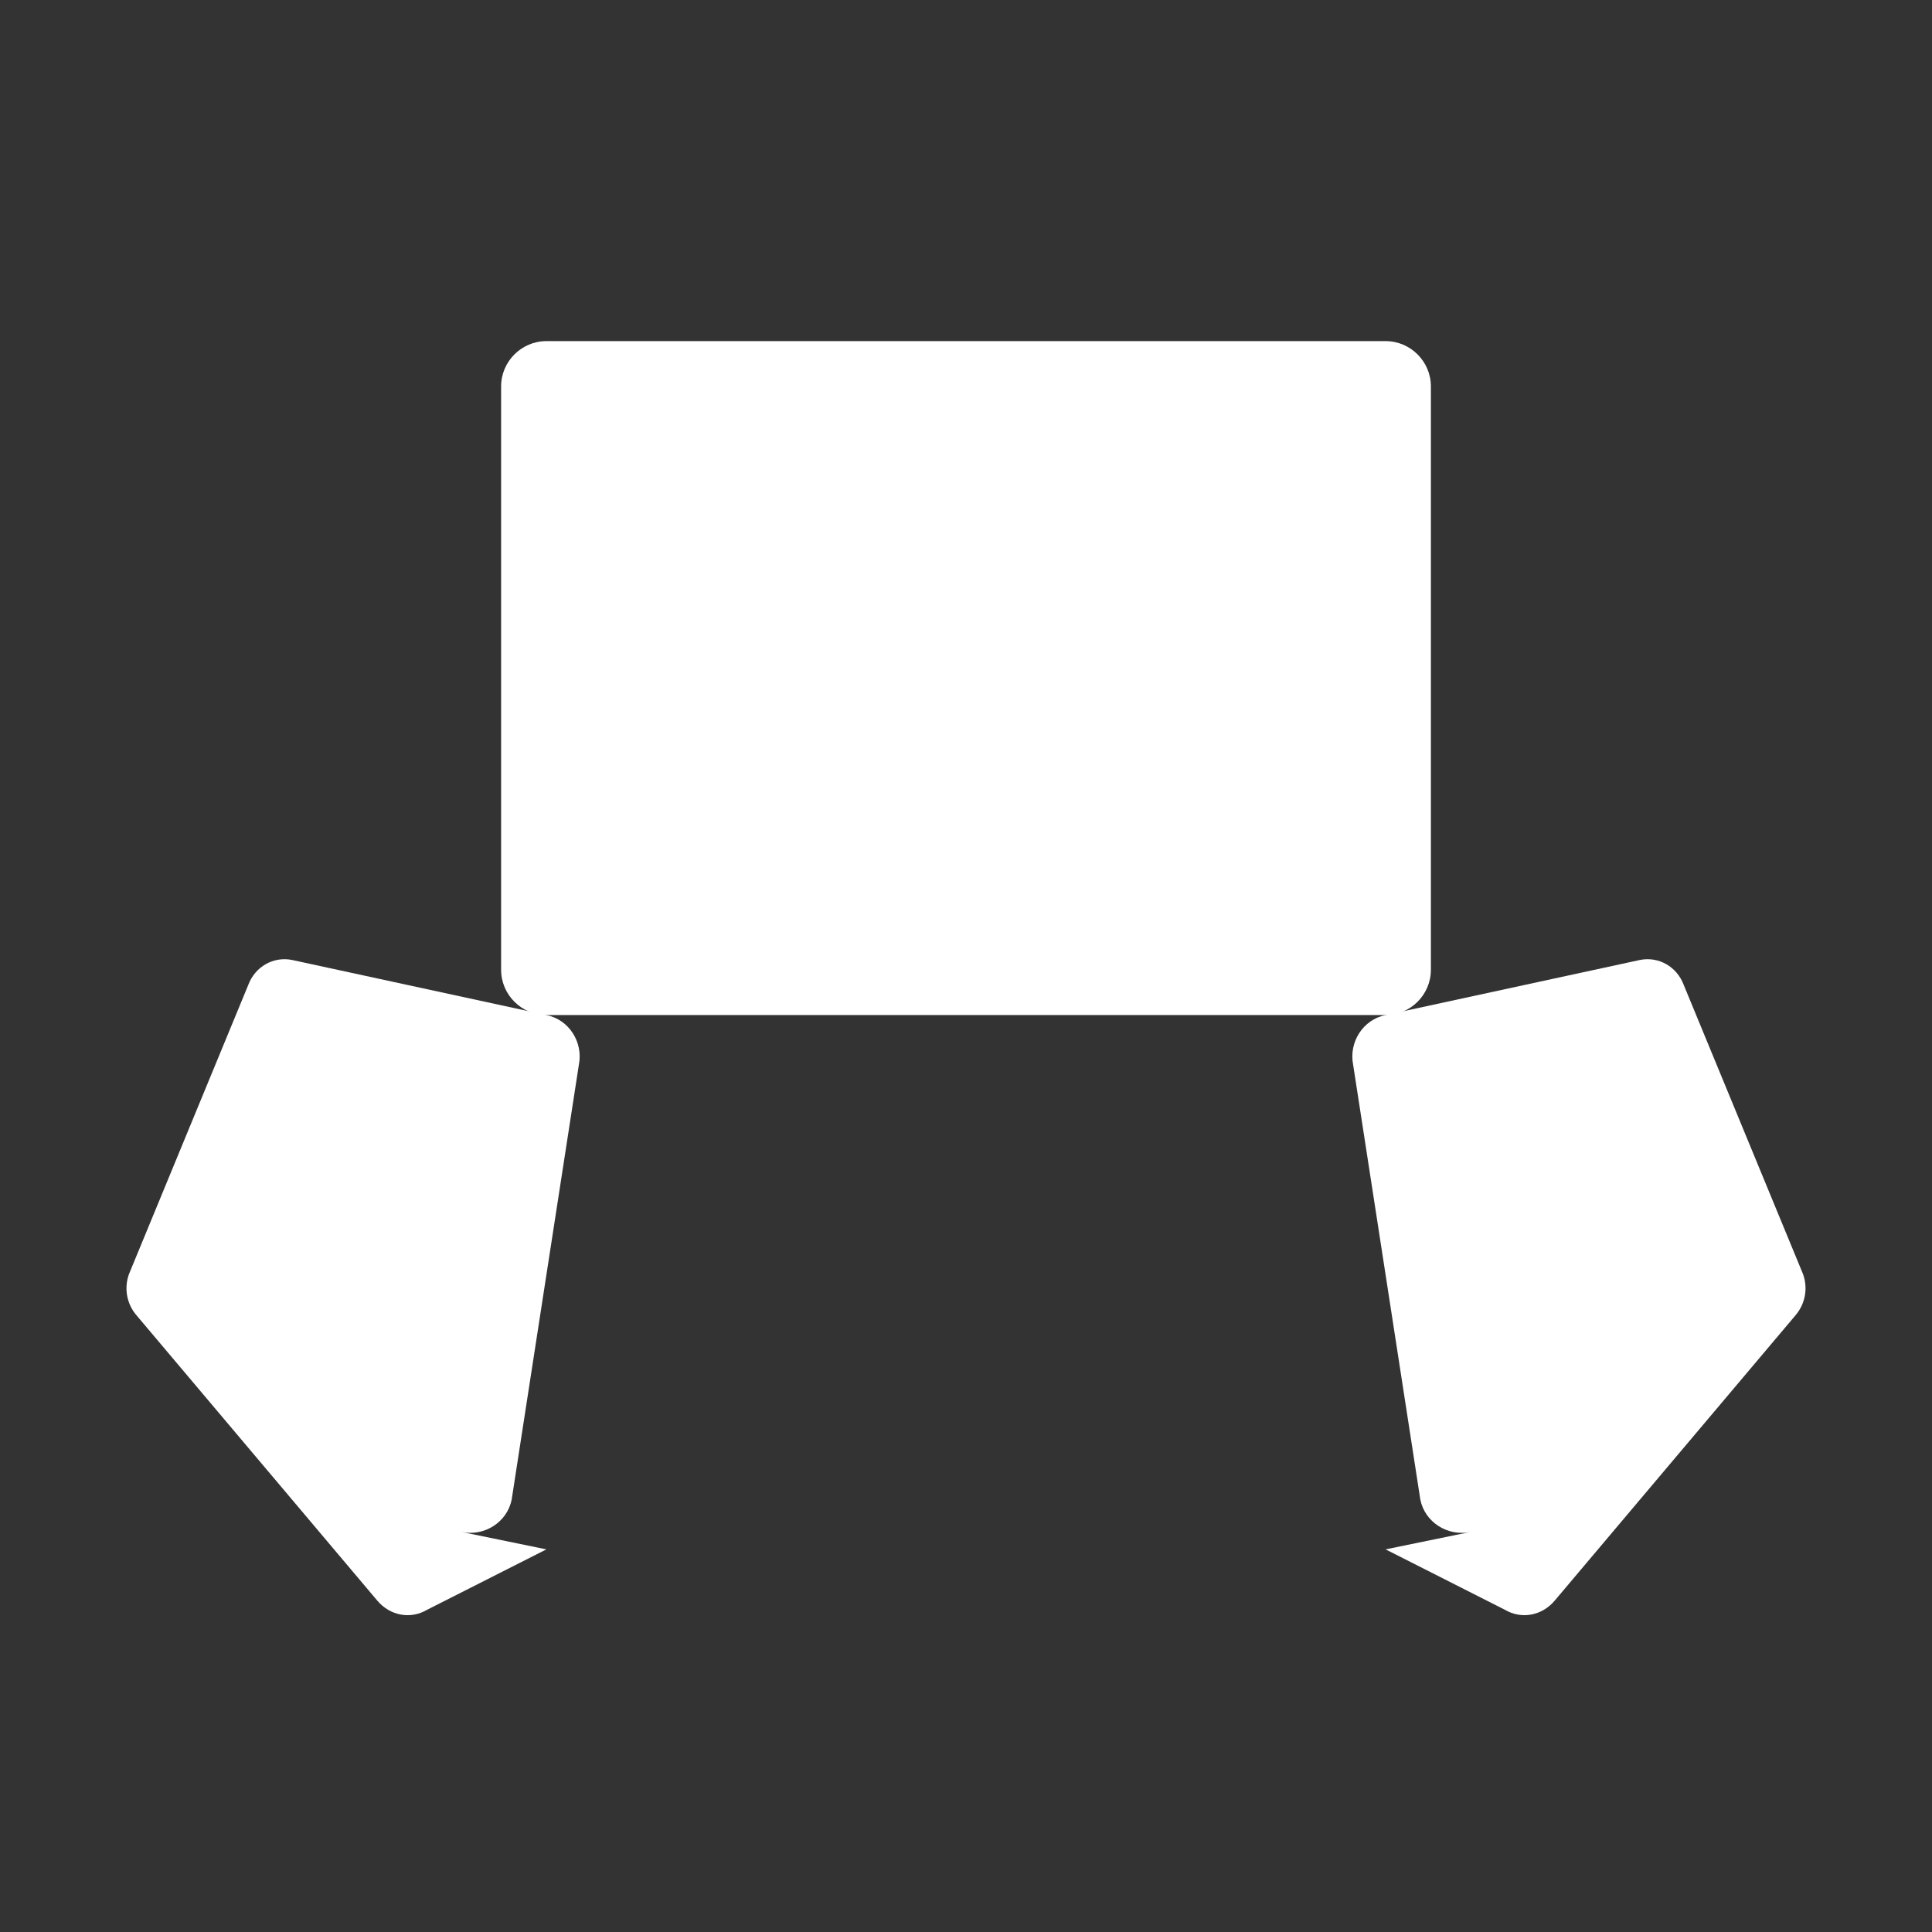 <?xml version="1.0" encoding="UTF-8"?>
<svg width="256px" height="256px" viewBox="0 0 256 256" version="1.1" xmlns="http://www.w3.org/2000/svg">
    <rect x="0" y="0" width="256" height="256" fill="#333333" stroke="none"/>
    <g stroke="none" stroke-width="1" fill="none" fill-rule="evenodd">
        <path d="M72.4,205.3 L56.6,213.3 C54.4,214.6 51.7,214.1 50,212.1 L18.1,174.3 C16.8,172.8 16.4,170.7 17.1,168.8 L32.9,130.5 C33.8,128.1 36.2,126.7 38.7,127.2 L72.4,134.5 C75.4,135.1 77.3,138.1 76.7,141.1 L67.8,198.7 C67.2,201.7 64.2,203.6 61.2,203 L72.4,205.3 Z" fill="#FFFFFF"/>
        <path d="M237.9,174.3 L206,212.1 C204.3,214.1 201.6,214.6 199.4,213.3 L183.6,205.3 L194.8,203 C191.8,203.6 188.8,201.7 188.2,198.7 L179.3,141.1 C178.7,138.1 180.6,135.1 183.6,134.5 L217.3,127.2 C219.8,126.7 222.2,128.1 223.1,130.5 L238.9,168.8 C239.6,170.7 239.2,172.8 237.9,174.3 Z" fill="#FFFFFF"/>
        <path d="M183.6,134.5 L72.4,134.5 C69.1,134.5 66.4,131.8 66.4,128.5 L66.4,51.2 C66.4,47.9 69.1,45.2 72.4,45.2 L183.6,45.2 C186.9,45.2 189.6,47.9 189.6,51.2 L189.6,128.5 C189.6,131.8 186.9,134.5 183.6,134.5 Z" fill="#FFFFFF"/>
    </g>
</svg> 